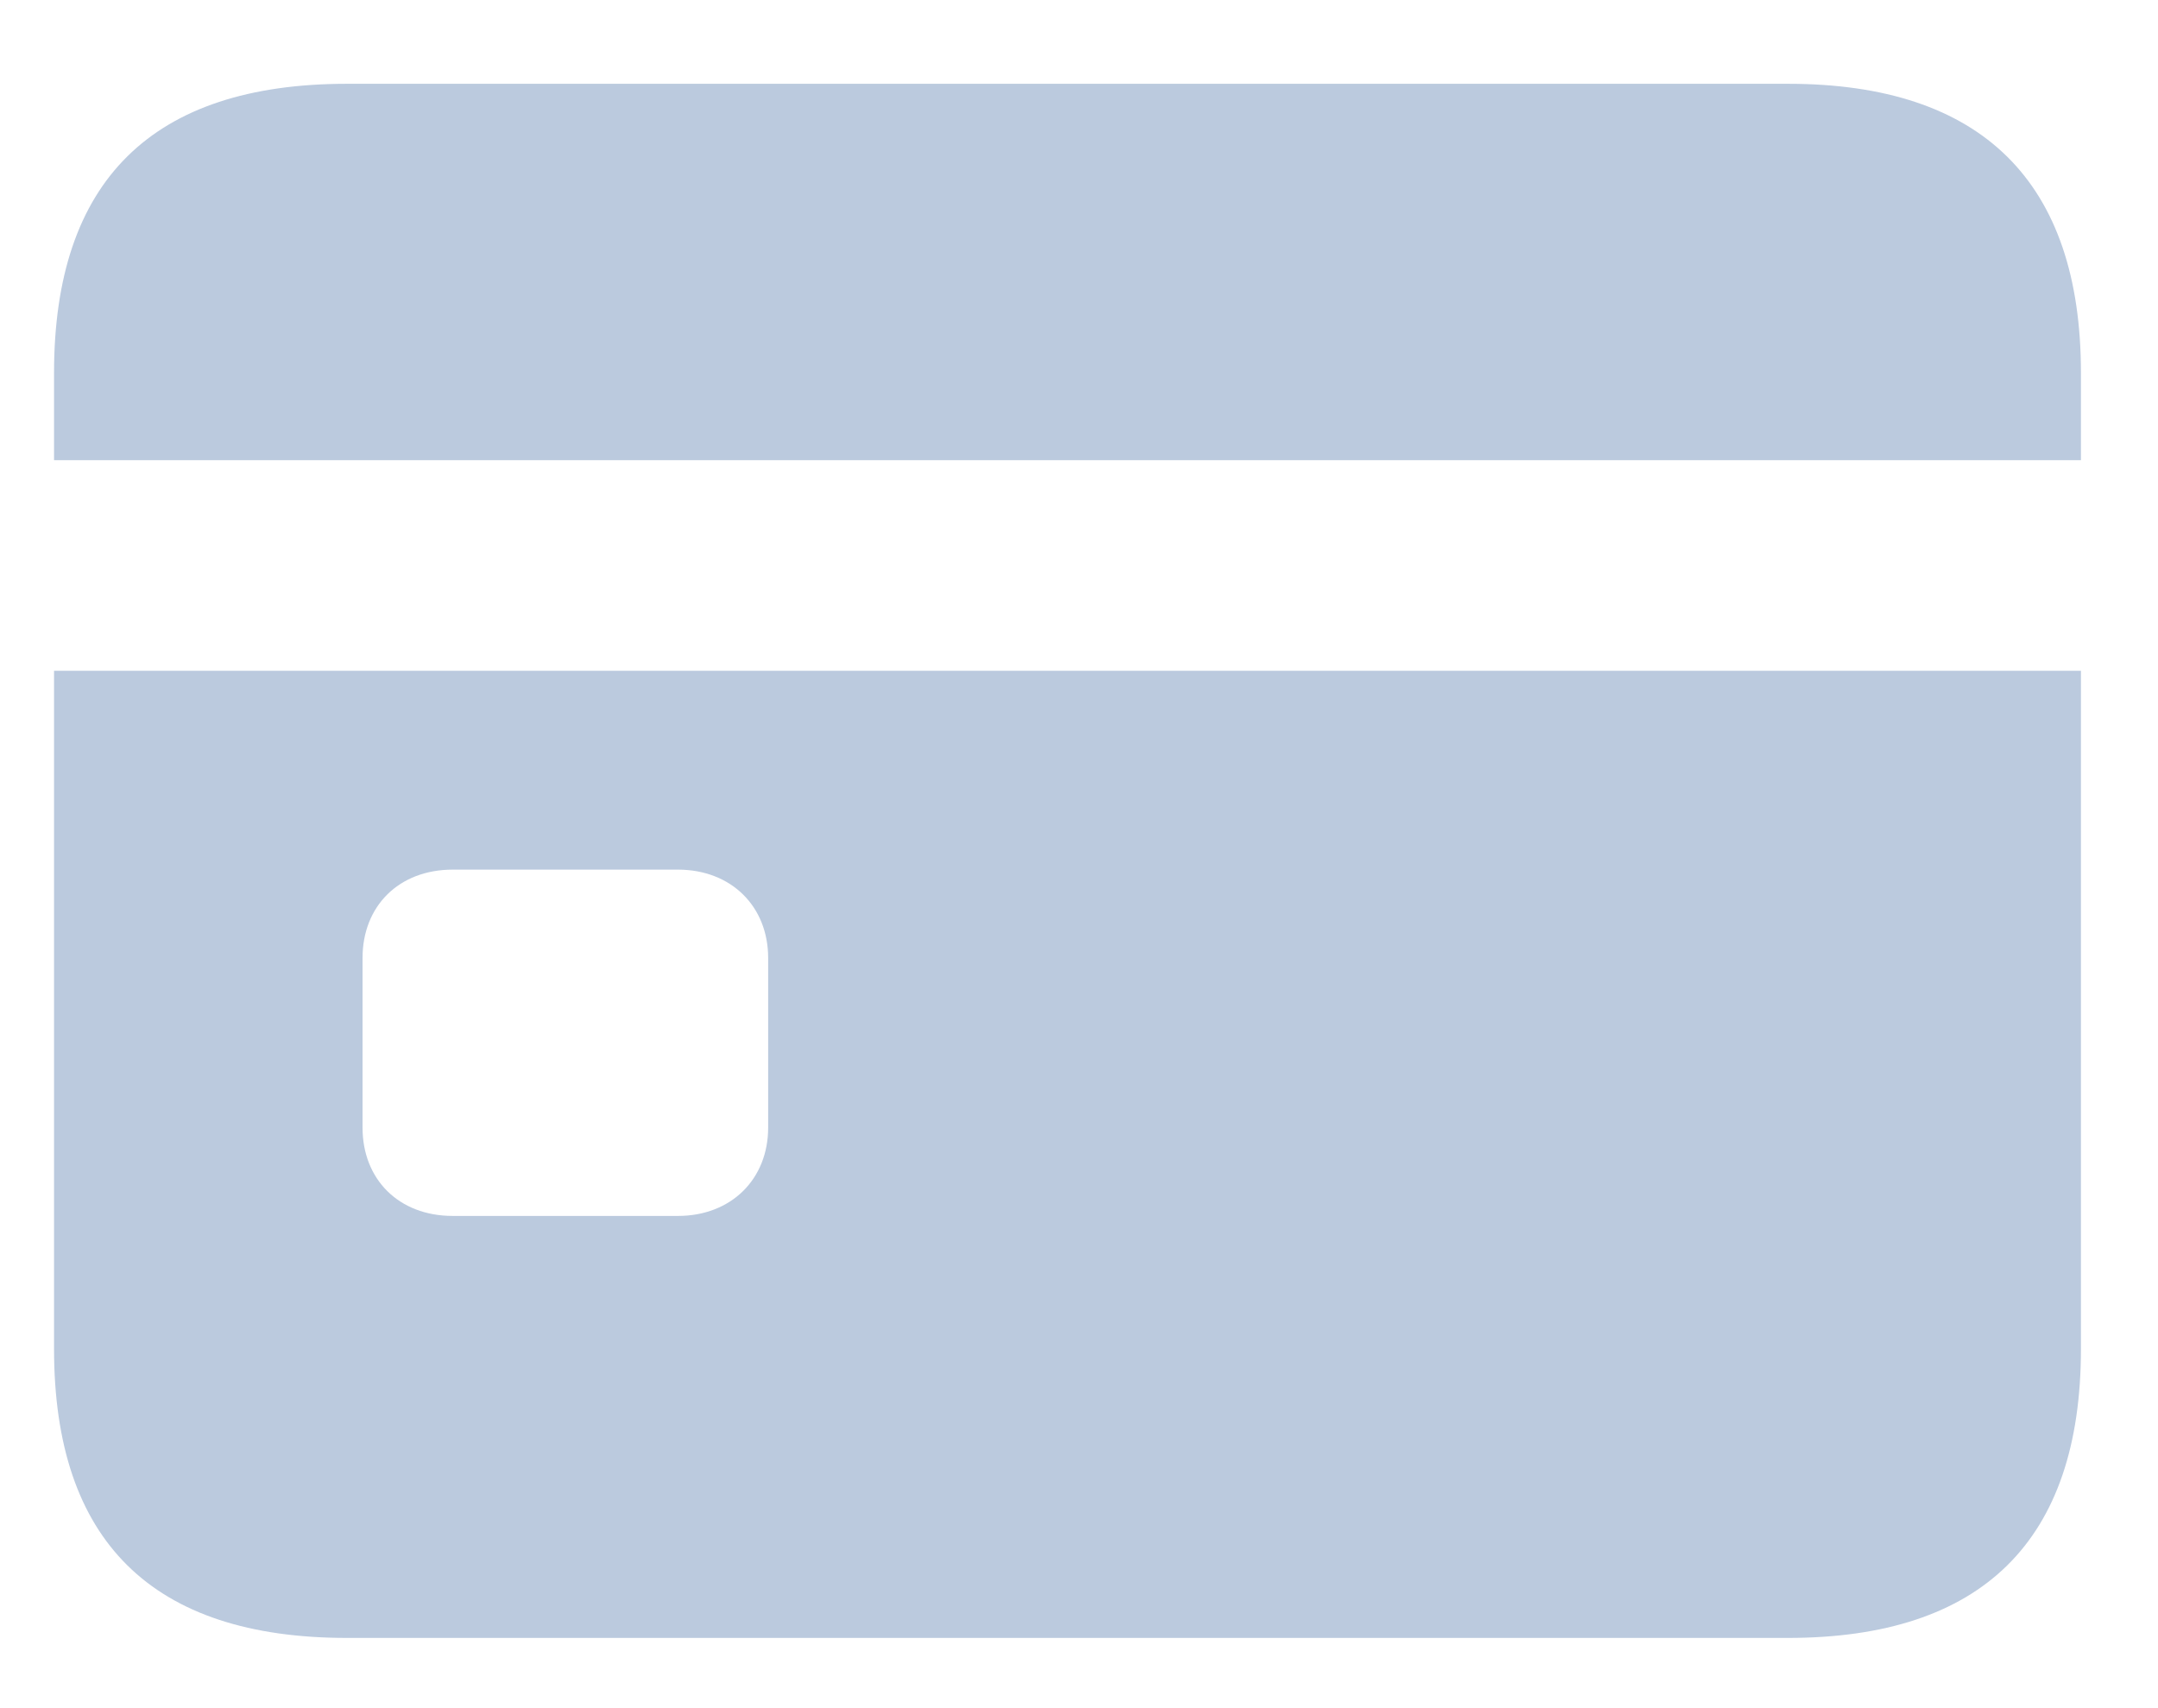 <?xml version="1.0" encoding="UTF-8"?>
<svg width="24px" height="19px" viewBox="0 0 24 19" version="1.1" xmlns="http://www.w3.org/2000/svg" xmlns:xlink="http://www.w3.org/1999/xlink">
    <!-- Generator: sketchtool 64 (101010) - https://sketch.com -->
    <title>5D3C28AA-DC62-4313-8643-BBC735FCC61D</title>
    <desc>Created with sketchtool.</desc>
    <g id="DESIGN" stroke="none" stroke-width="1" fill="none" fill-rule="evenodd">
        <g id="03---Navigation-Drawer" transform="translate(-27, -334)">
            <g id="Group" transform="translate(0, 320)">
                <g id="Icon" transform="translate(24, 9)">
                    <rect x="0" y="0" width="30" height="30"></rect>
                    <path d="M26.143,10.119 L26.143,9.148 C26.143,7.022 25.042,5.932 22.884,5.932 L6.86,5.932 C4.691,5.932 3.601,7.011 3.601,9.148 L3.601,10.119 L26.143,10.119 Z M22.884,23.219 C25.042,23.219 26.143,22.14 26.143,20.004 L26.143,12.461 L3.601,12.461 L3.601,20.004 C3.601,22.14 4.691,23.219 6.86,23.219 L22.884,23.219 Z M10.539,18.525 L8.036,18.525 C7.431,18.525 7.032,18.115 7.032,17.543 L7.032,15.655 C7.032,15.083 7.431,14.673 8.036,14.673 L10.539,14.673 C11.133,14.673 11.543,15.083 11.543,15.655 L11.543,17.543 C11.543,18.115 11.133,18.525 10.539,18.525 Z" id="Credit-card" fill="#BBCADE" fill-rule="nonzero"></path>
                </g>
            </g>
        </g>
    </g>
</svg>